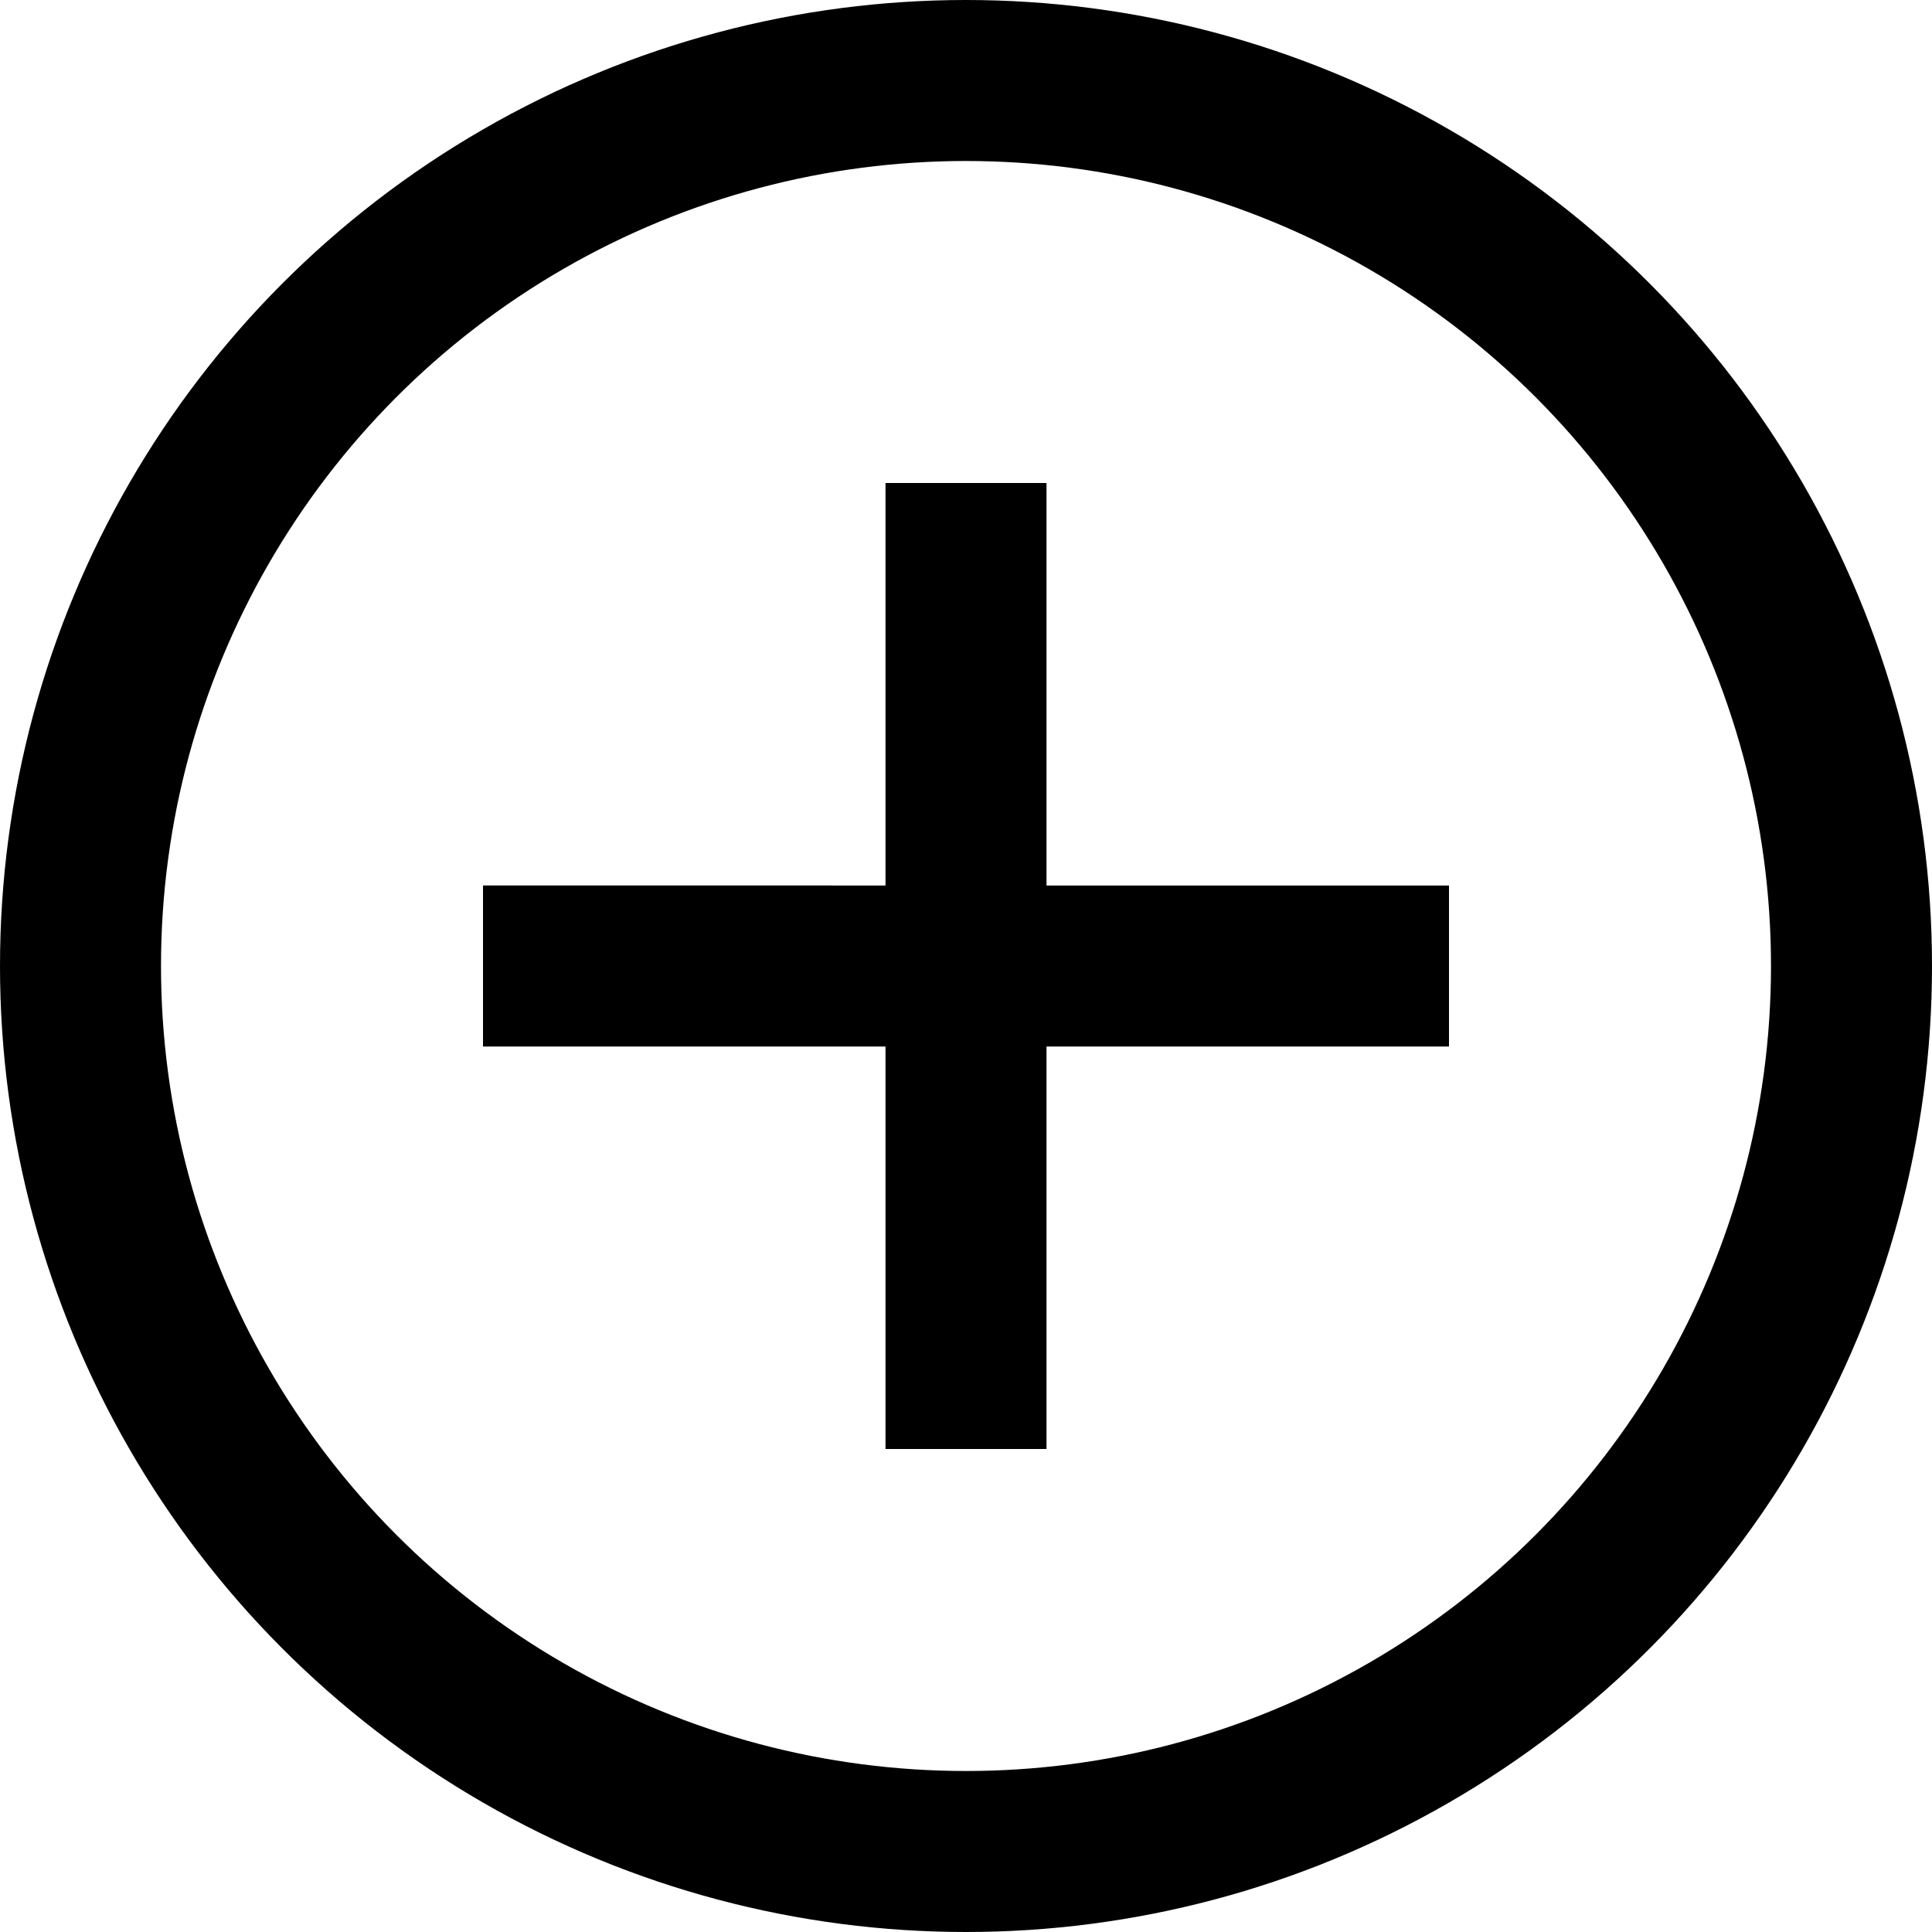 <svg xmlns="http://www.w3.org/2000/svg" width="24" height="24"><g fill="none" stroke="currentColor" stroke-linecap="square" stroke-miterlimit="10" stroke-width="2" class="nc-icon-wrapper"><path d="M12 7v10m5-5H7"/><circle cx="12" cy="12" r="11"/></g></svg>